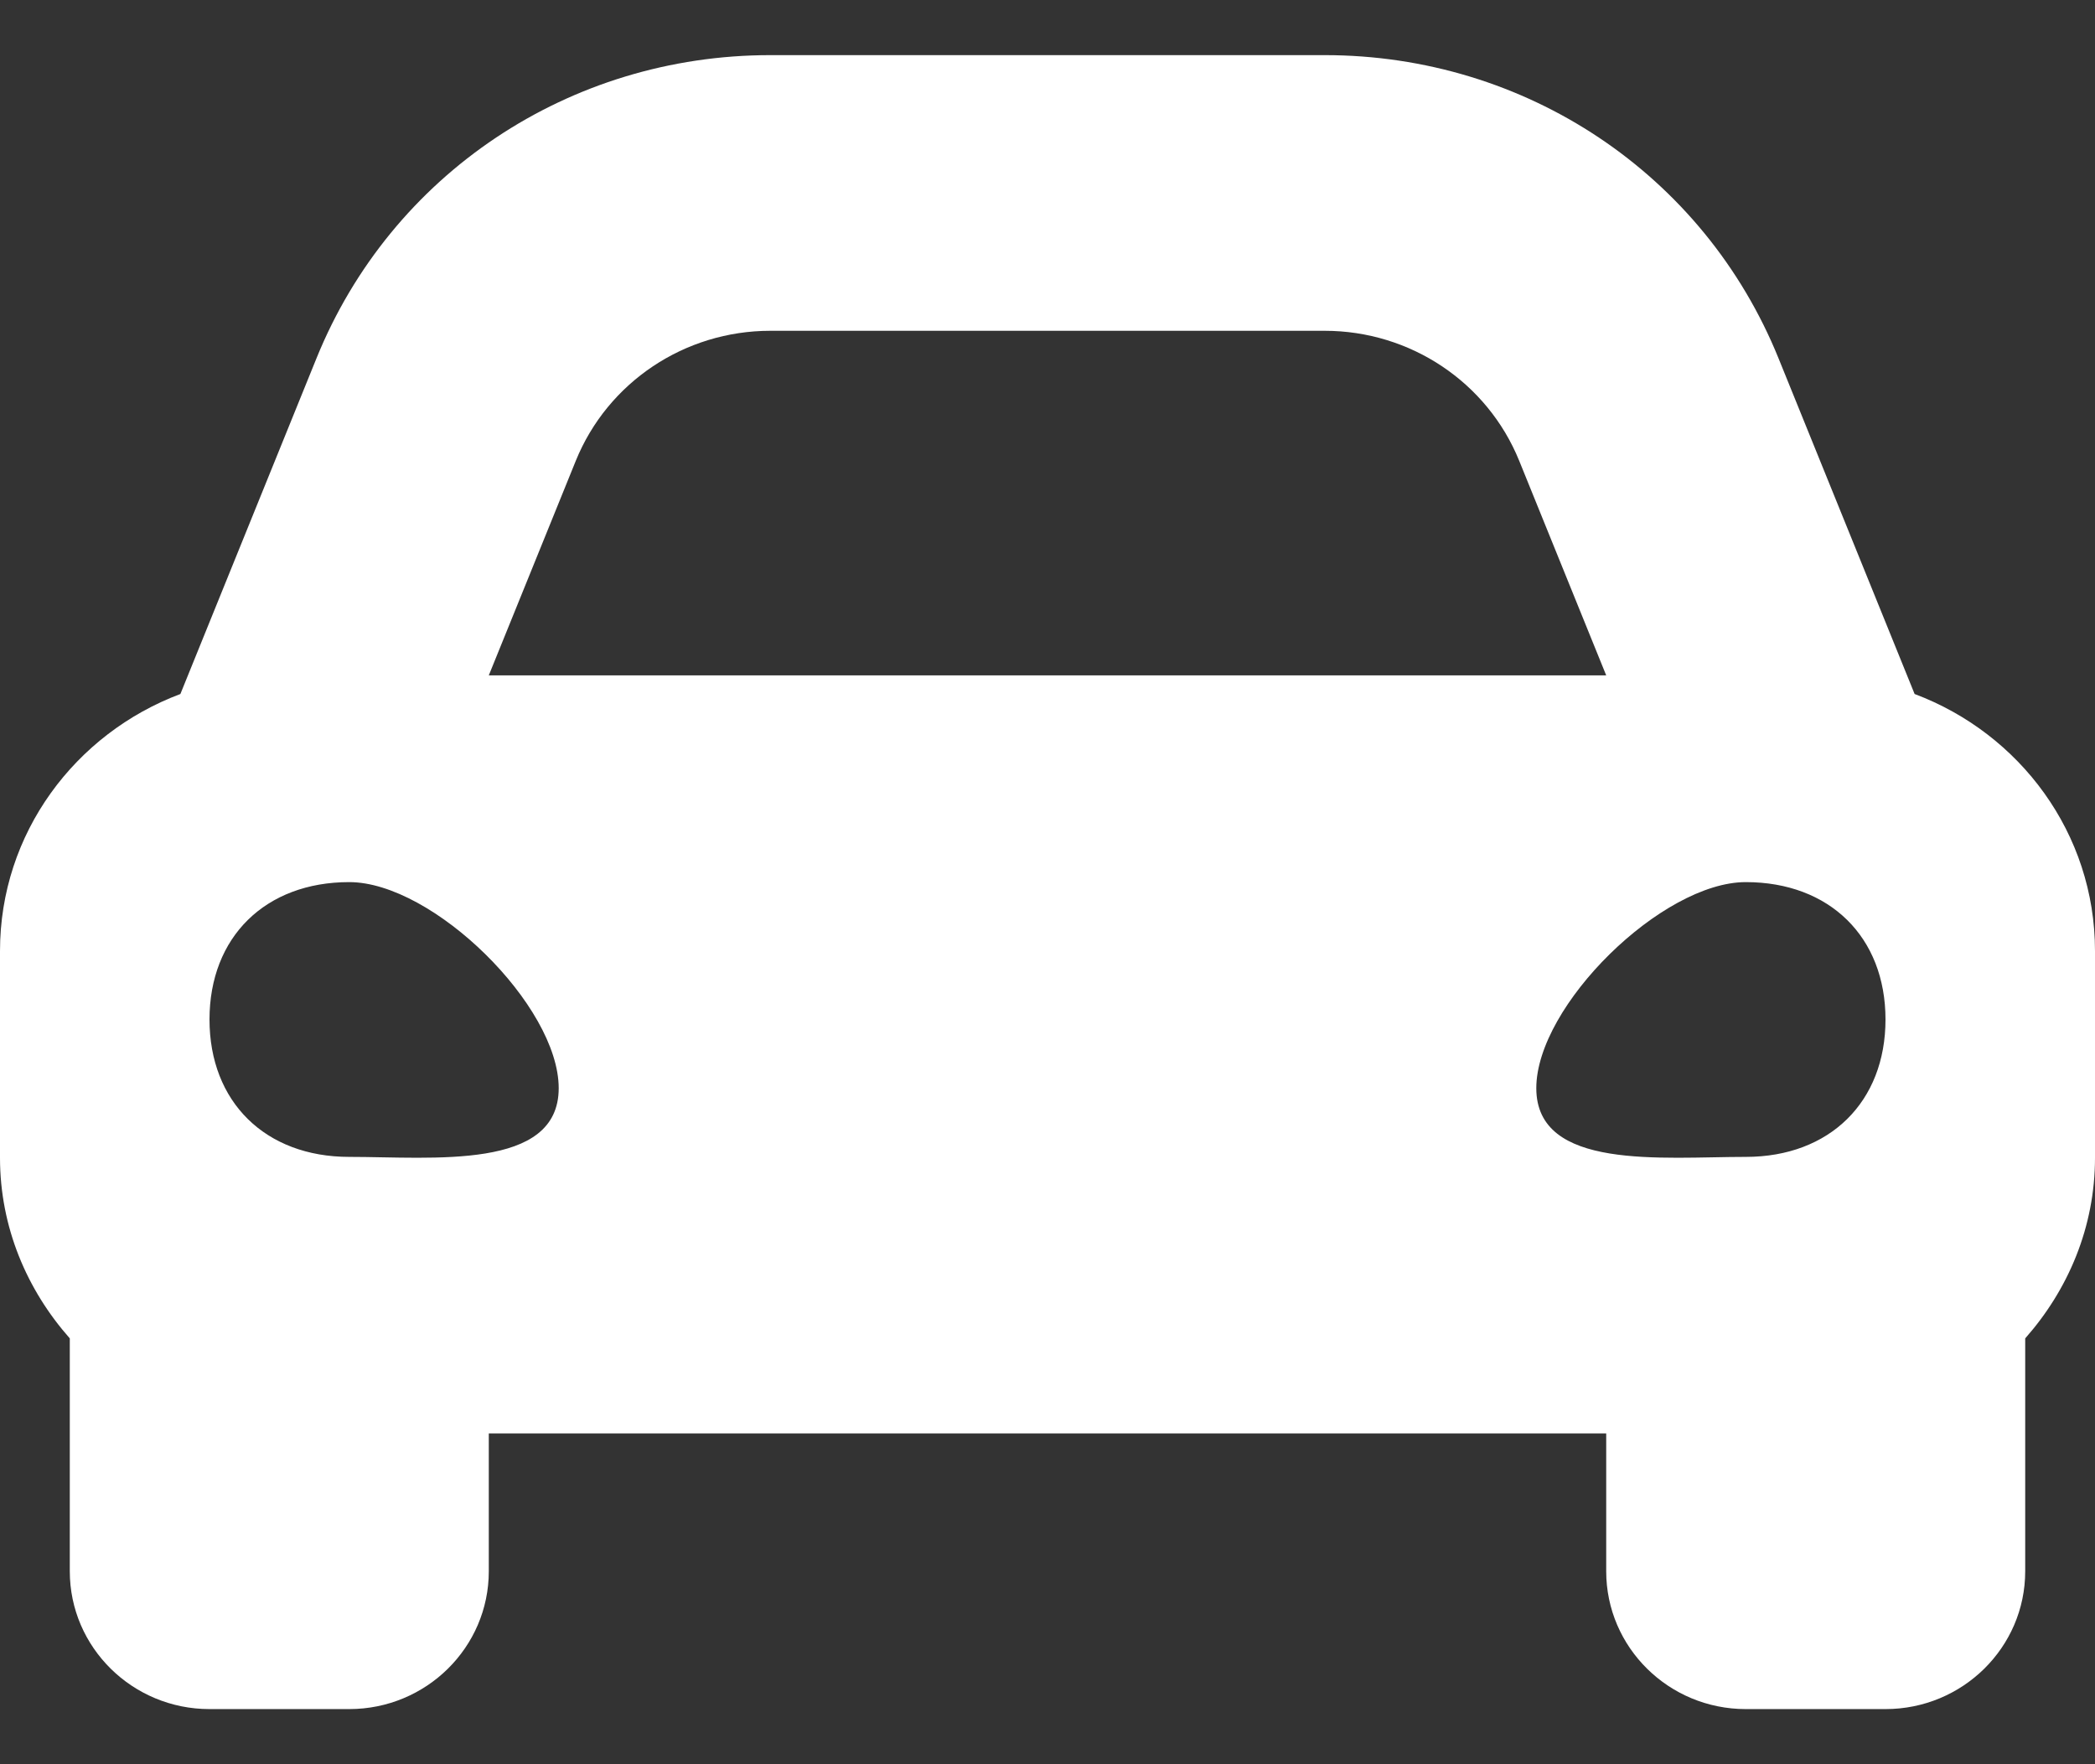 <svg width="19" height="16" viewBox="0 0 19 16" fill="none" xmlns="http://www.w3.org/2000/svg">
<rect x="0" y="0" width="19" height="16" fill="#333333" stroke="none"/>
<path d="M17.364 6.294L16.919 5.196L16.13 3.25C15.453 1.579 13.837 0.5 12.014 0.5H6.986C5.163 0.5 3.547 1.579 2.87 3.25L2.081 5.196L1.636 6.294C0.682 6.652 0 7.557 0 8.625V10.5C0 11.13 0.244 11.698 0.633 12.138V14.25C0.633 14.94 1.201 15.5 1.9 15.5H3.167C3.866 15.5 4.433 14.94 4.433 14.25V13H14.567V14.25C14.567 14.94 15.134 15.5 15.833 15.5H17.1C17.799 15.5 18.367 14.94 18.367 14.25V12.138C18.756 11.698 19 11.13 19 10.5V8.625C19 7.557 18.318 6.652 17.364 6.294ZM5.222 4.179C5.511 3.467 6.209 3 6.986 3H12.014C12.791 3 13.489 3.467 13.778 4.179L14.567 6.125H4.433L5.222 4.179ZM3.167 10.492C2.407 10.492 1.9 9.994 1.9 9.246C1.9 8.498 2.407 8 3.167 8C3.927 8 5.067 9.121 5.067 9.869C5.067 10.617 3.927 10.492 3.167 10.492ZM15.833 10.492C15.073 10.492 13.933 10.617 13.933 9.869C13.933 9.121 15.073 8 15.833 8C16.593 8 17.1 8.498 17.1 9.246C17.1 9.994 16.593 10.492 15.833 10.492Z" fill="white"/>
</svg>
